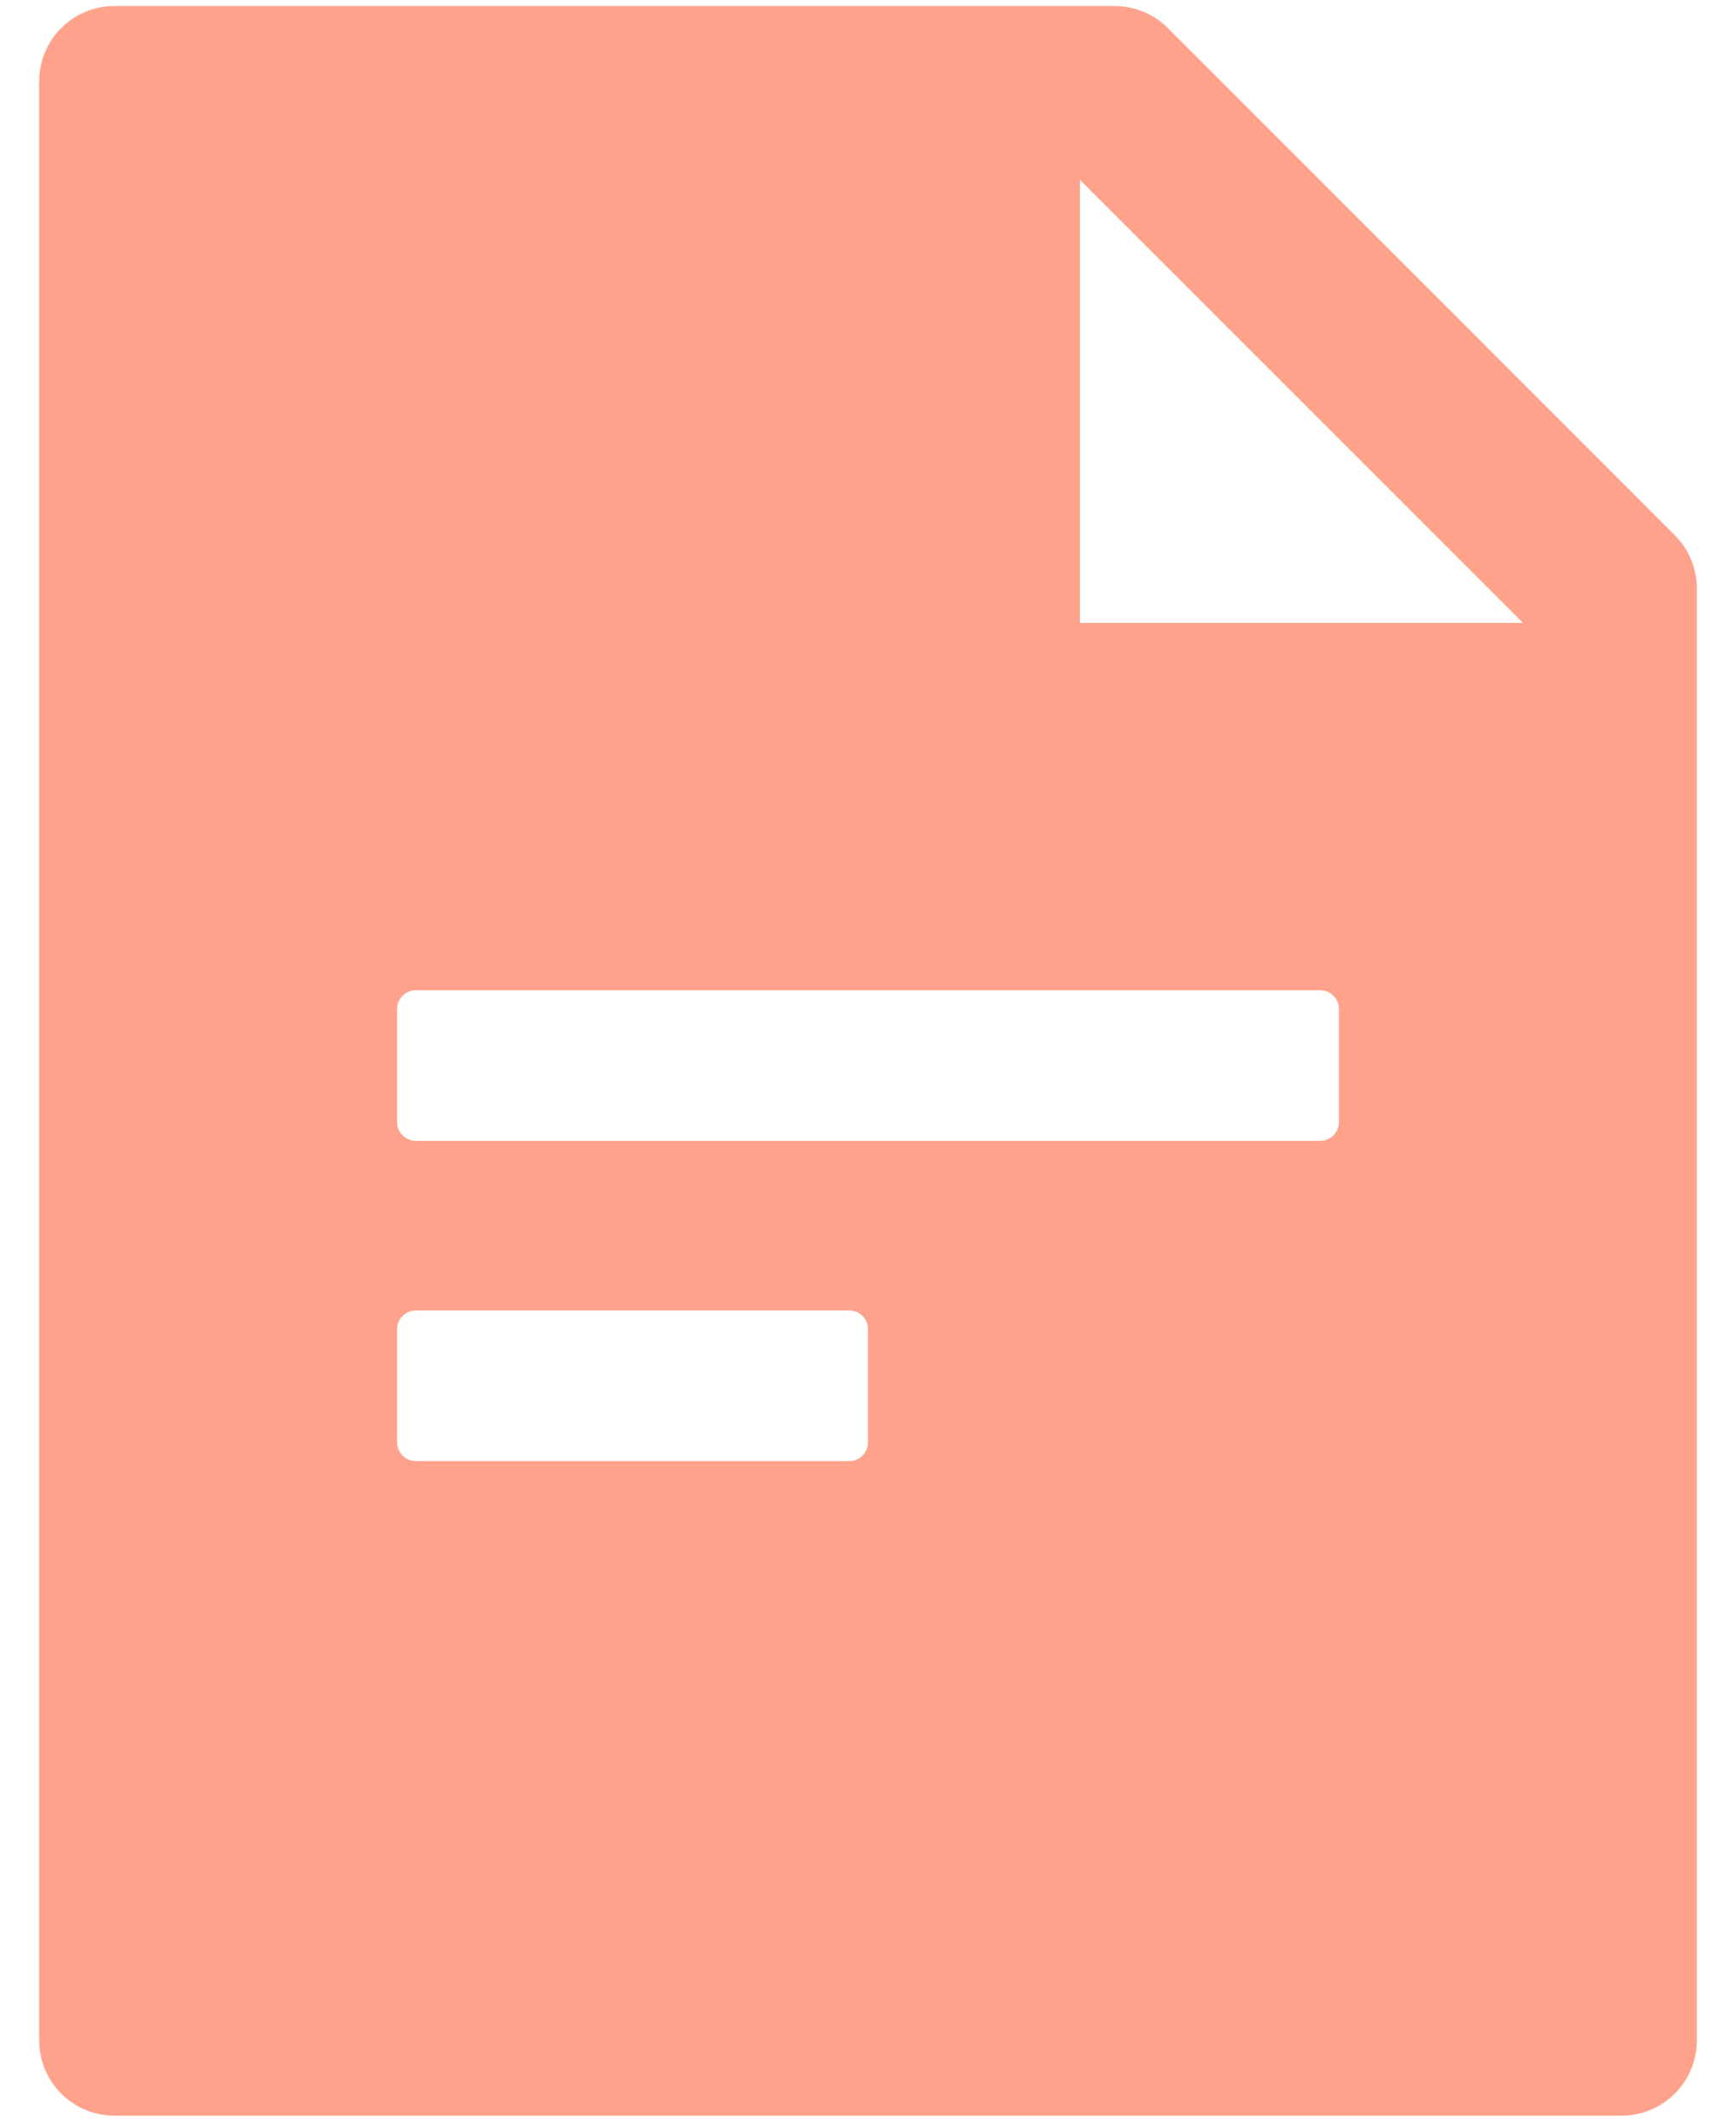 <svg width="36" height="44" viewBox="0 0 36 44" fill="none" xmlns="http://www.w3.org/2000/svg">
<path d="M34.728 11.097C35.022 11.39 35.188 11.785 35.188 12.2V42.312C35.188 43.177 34.489 43.875 33.625 43.875H2.375C1.511 43.875 0.812 43.177 0.812 42.312V1.688C0.812 0.823 1.511 0.125 2.375 0.125H23.112C23.527 0.125 23.928 0.291 24.221 0.584L34.728 11.097ZM31.584 12.918L22.395 3.729V12.918H31.584ZM8.625 20.535C8.521 20.535 8.422 20.576 8.349 20.65C8.276 20.723 8.234 20.822 8.234 20.926V23.27C8.234 23.373 8.276 23.473 8.349 23.546C8.422 23.619 8.521 23.66 8.625 23.66H27.375C27.479 23.66 27.578 23.619 27.651 23.546C27.724 23.473 27.766 23.373 27.766 23.27V20.926C27.766 20.822 27.724 20.723 27.651 20.65C27.578 20.576 27.479 20.535 27.375 20.535H8.625ZM8.625 27.176C8.521 27.176 8.422 27.217 8.349 27.29C8.276 27.363 8.234 27.463 8.234 27.566V29.91C8.234 30.014 8.276 30.113 8.349 30.186C8.422 30.26 8.521 30.301 8.625 30.301H17.609C17.713 30.301 17.812 30.26 17.886 30.186C17.959 30.113 18 30.014 18 29.91V27.566C18 27.463 17.959 27.363 17.886 27.29C17.812 27.217 17.713 27.176 17.609 27.176H8.625Z" fill="#FFA28B"/>
</svg>
